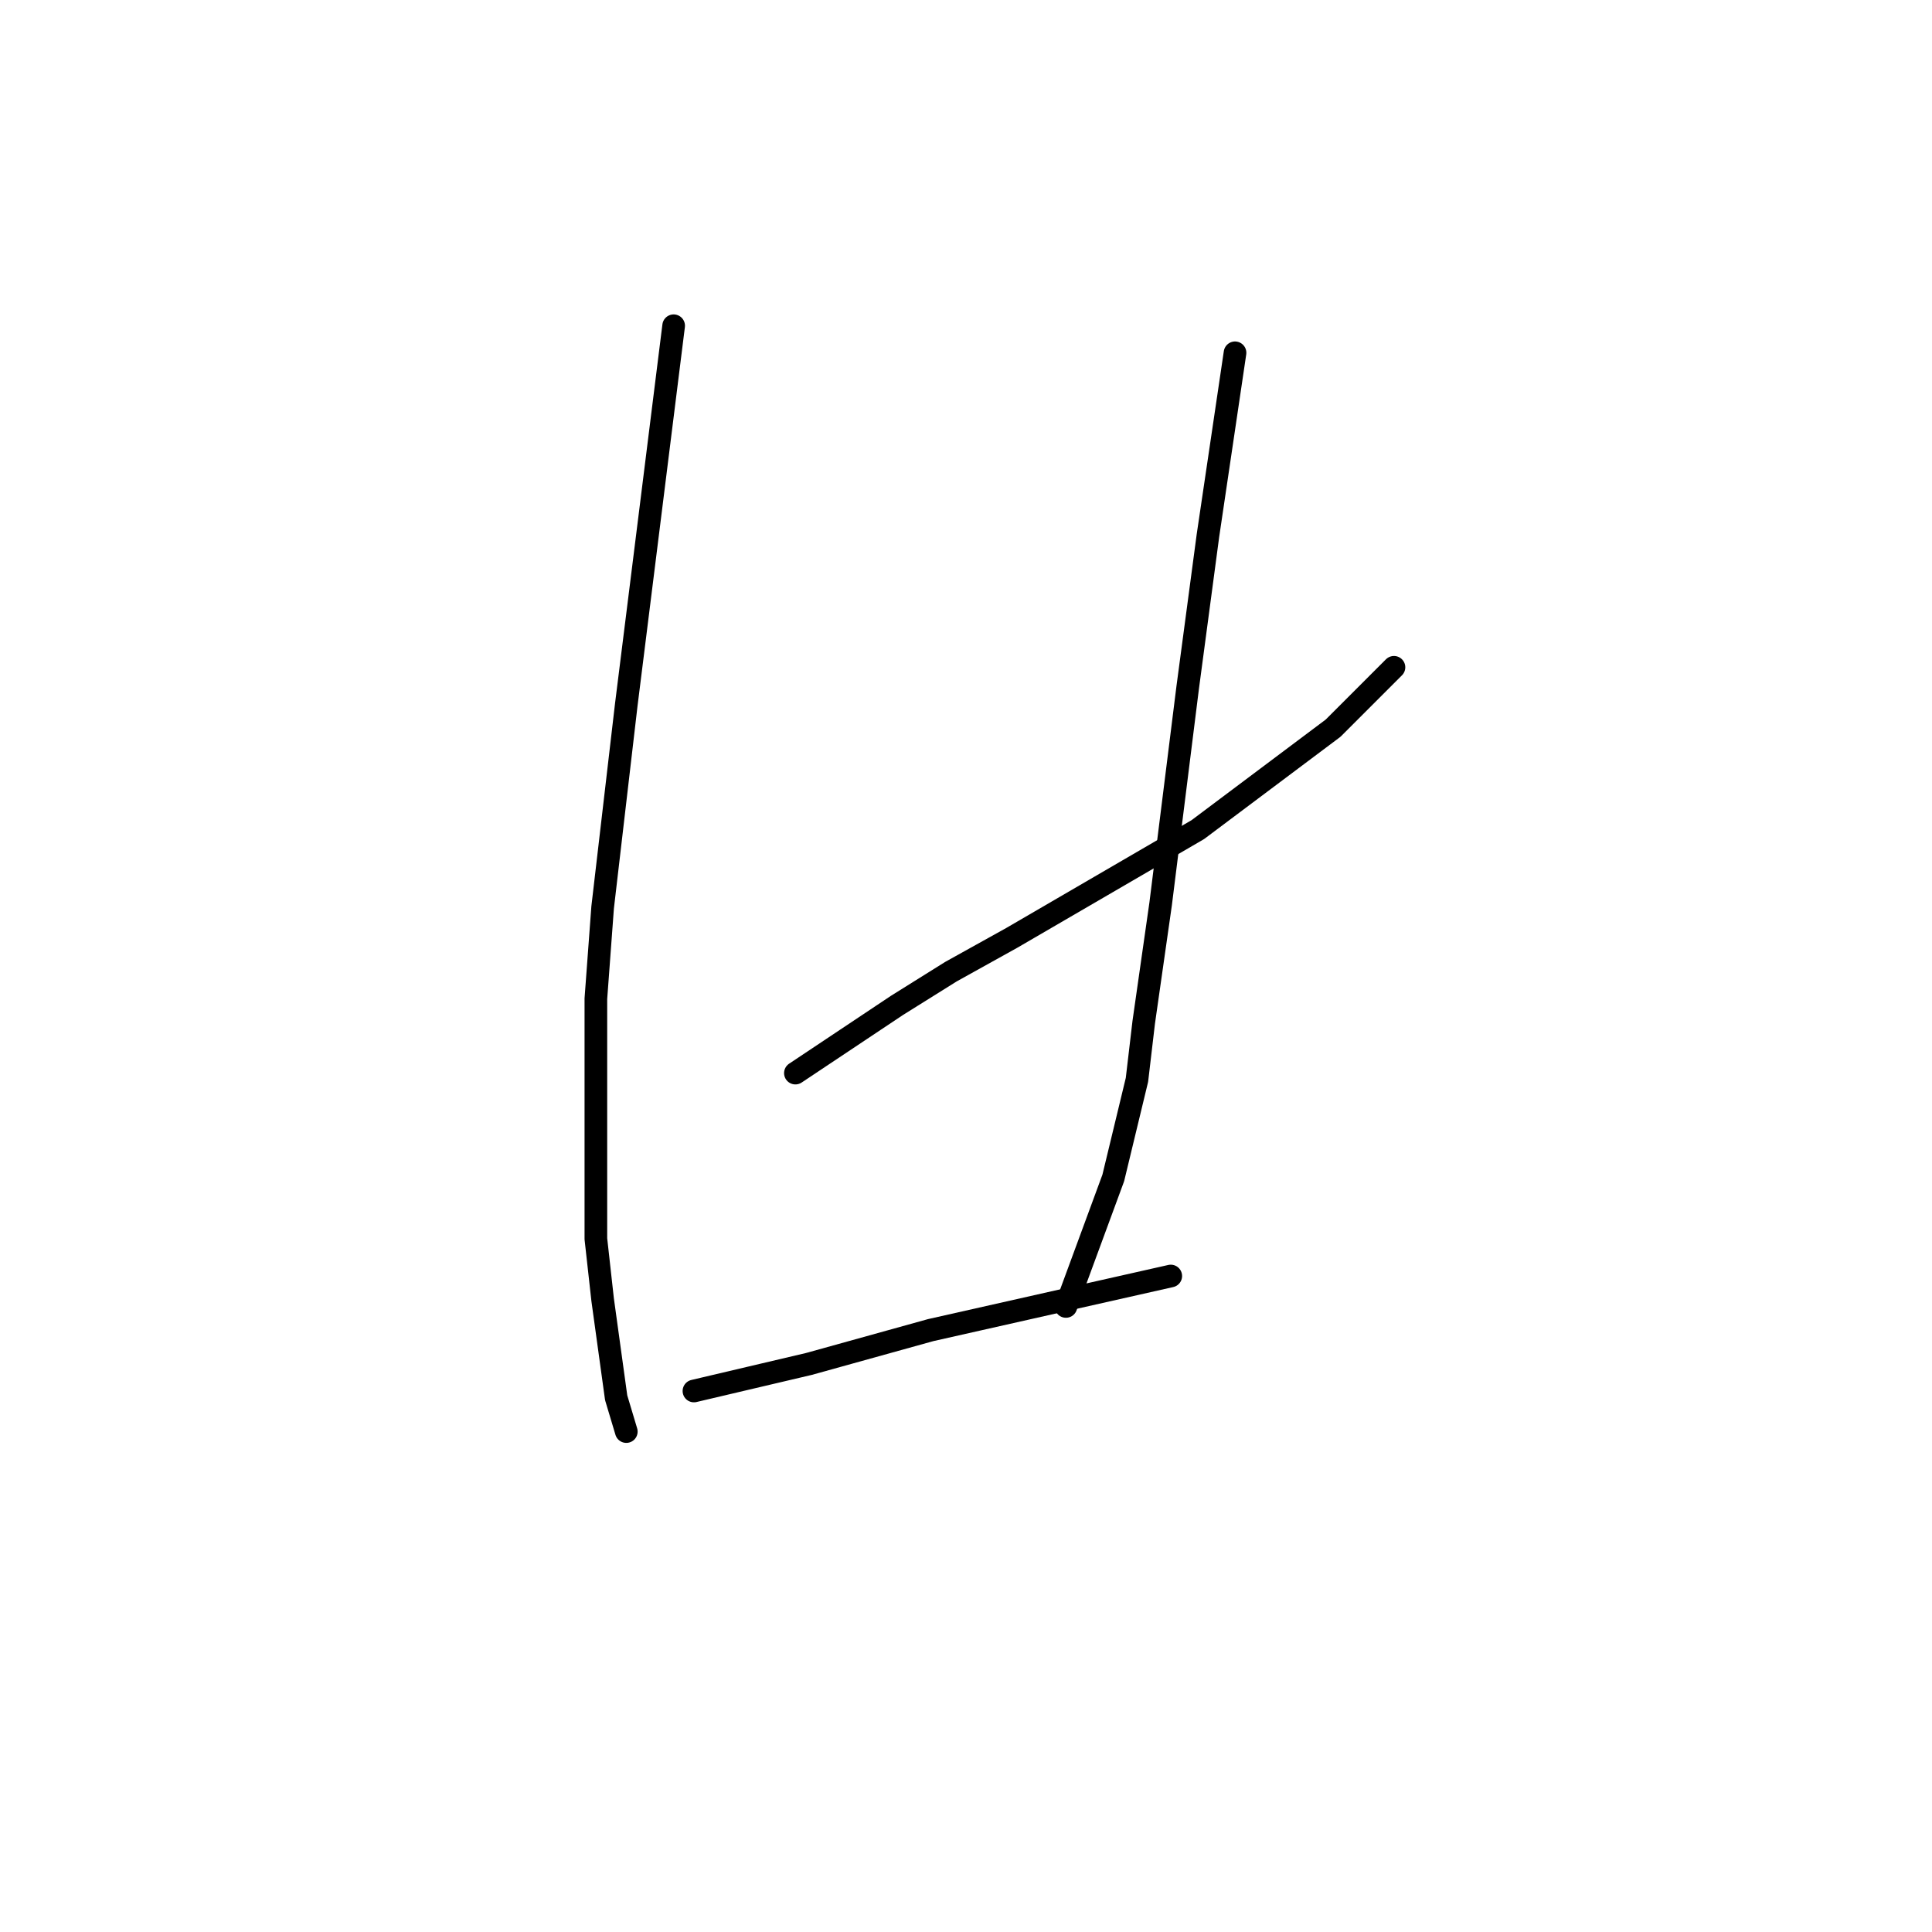 <?xml version="1.0" standalone="no"?>
    <svg width="256" height="256" xmlns="http://www.w3.org/2000/svg" version="1.1">
    <polyline stroke="black" stroke-width="3" stroke-linecap="round" fill="transparent" stroke-linejoin="round" points="89.262 43.162 86.126 68.256 82.989 93.349 79.852 120.235 78.956 132.334 78.956 164.149 79.852 172.215 81.645 185.21 82.989 189.691 82.989 189.691 " />
        <polyline stroke="black" stroke-width="3" stroke-linecap="round" fill="transparent" stroke-linejoin="round" points="105.394 142.192 112.115 137.711 118.837 133.23 126.007 128.749 134.072 124.268 158.718 109.929 176.642 96.486 184.708 88.42 184.708 88.42 " />
        <polyline stroke="black" stroke-width="3" stroke-linecap="round" fill="transparent" stroke-linejoin="round" points="163.647 46.747 161.855 58.845 160.062 70.944 157.374 91.109 153.789 119.787 151.548 135.471 150.652 143.088 147.515 156.083 141.242 173.111 141.242 173.111 " />
        <polyline stroke="black" stroke-width="3" stroke-linecap="round" fill="transparent" stroke-linejoin="round" points="91.951 184.314 99.569 182.521 107.186 180.729 123.318 176.248 155.133 169.078 155.133 169.078 " />
        </svg>